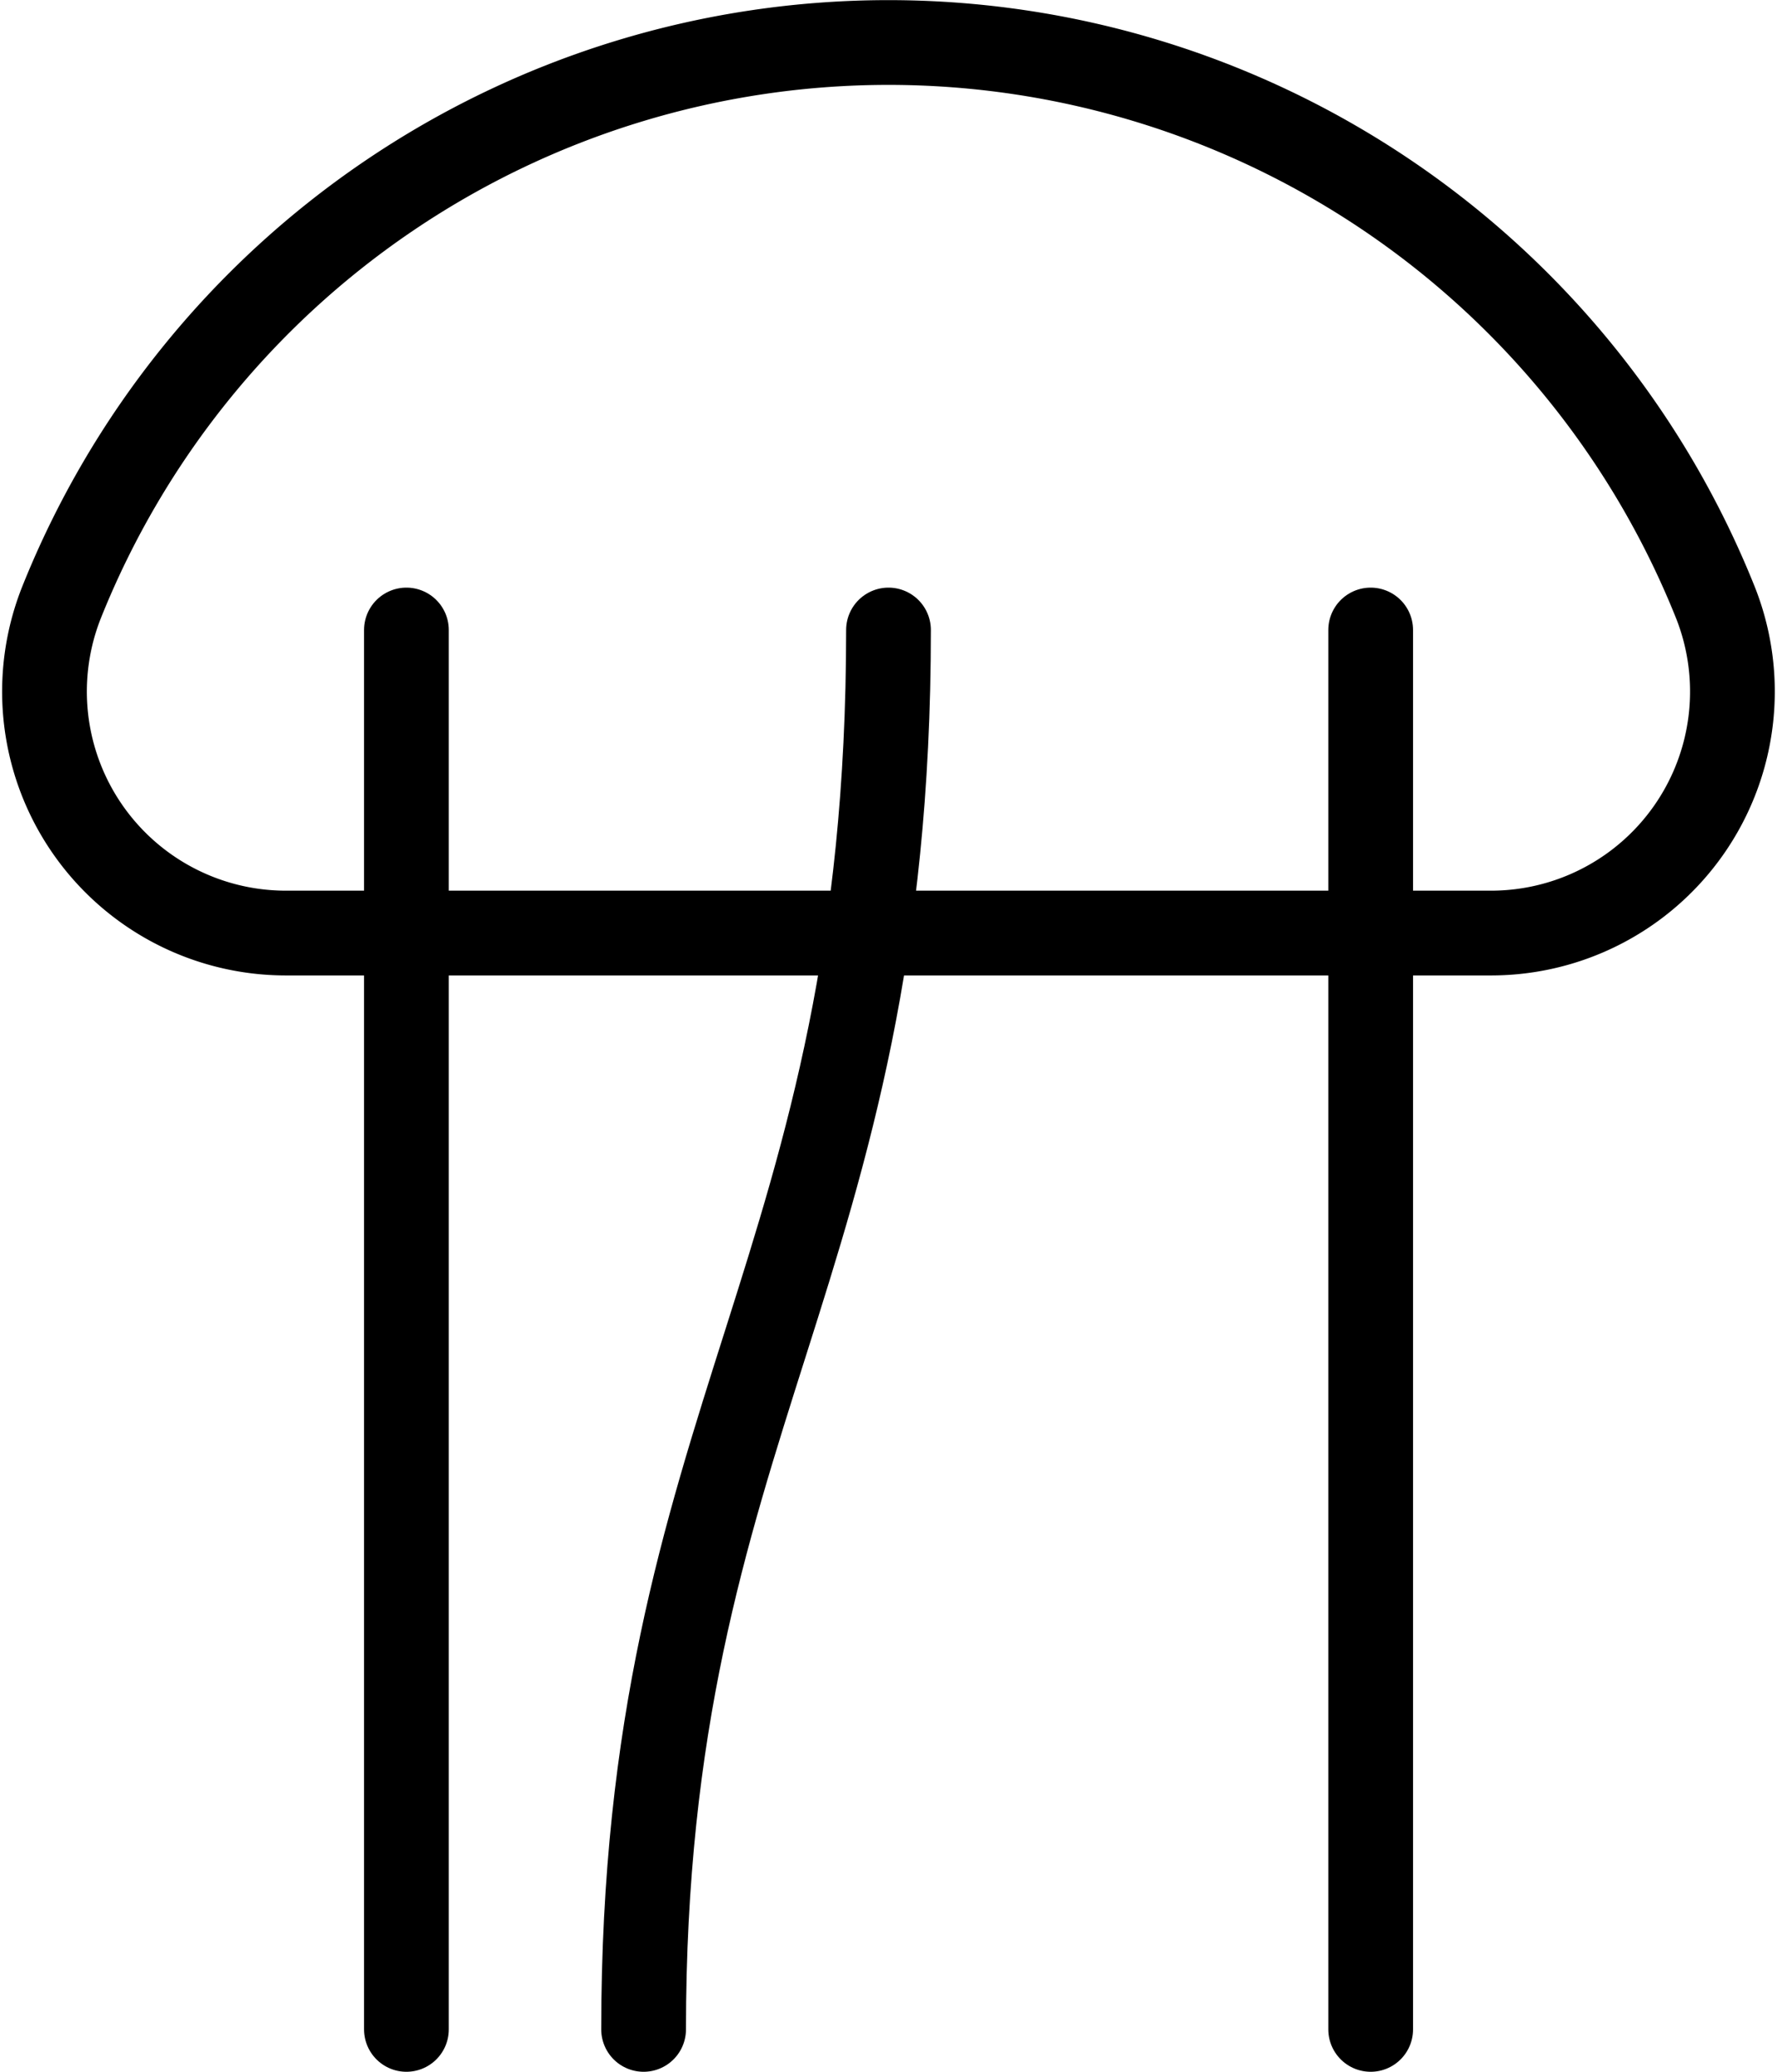 <svg xmlns="http://www.w3.org/2000/svg" width="20.97" height="24.44" viewBox="0 0 20.97 24.44">
  <g id="Logo" transform="translate(-140.979 -41)">
    <path id="Path_2" data-name="Path 2" d="M18.573,12.007H4.355a2.849,2.849,0,0,1-2.65-3.9,10.511,10.511,0,0,1,19.517,0A2.849,2.849,0,0,1,18.573,12.007Z" transform="translate(140 40)" fill="none" stroke="#000" stroke-miterlimit="10" stroke-width="1"/>
    <line id="Line_1" data-name="Line 1" y2="16.508" transform="translate(145.775 48.432)" fill="none" stroke="#000" stroke-linecap="round" stroke-miterlimit="10" stroke-width="1"/>
    <path id="Path_3" data-name="Path 3" d="M24.589,21.294c0,7.583-2.89,9.293-2.89,16.508" transform="translate(126.875 27.138)" fill="none" stroke="#000" stroke-linecap="round" stroke-miterlimit="10" stroke-width="1"/>
    <line id="Line_2" data-name="Line 2" y2="16.508" transform="translate(157.154 48.432)" fill="none" stroke="#000" stroke-linecap="round" stroke-miterlimit="10" stroke-width="1"/>
  </g>
</svg>

